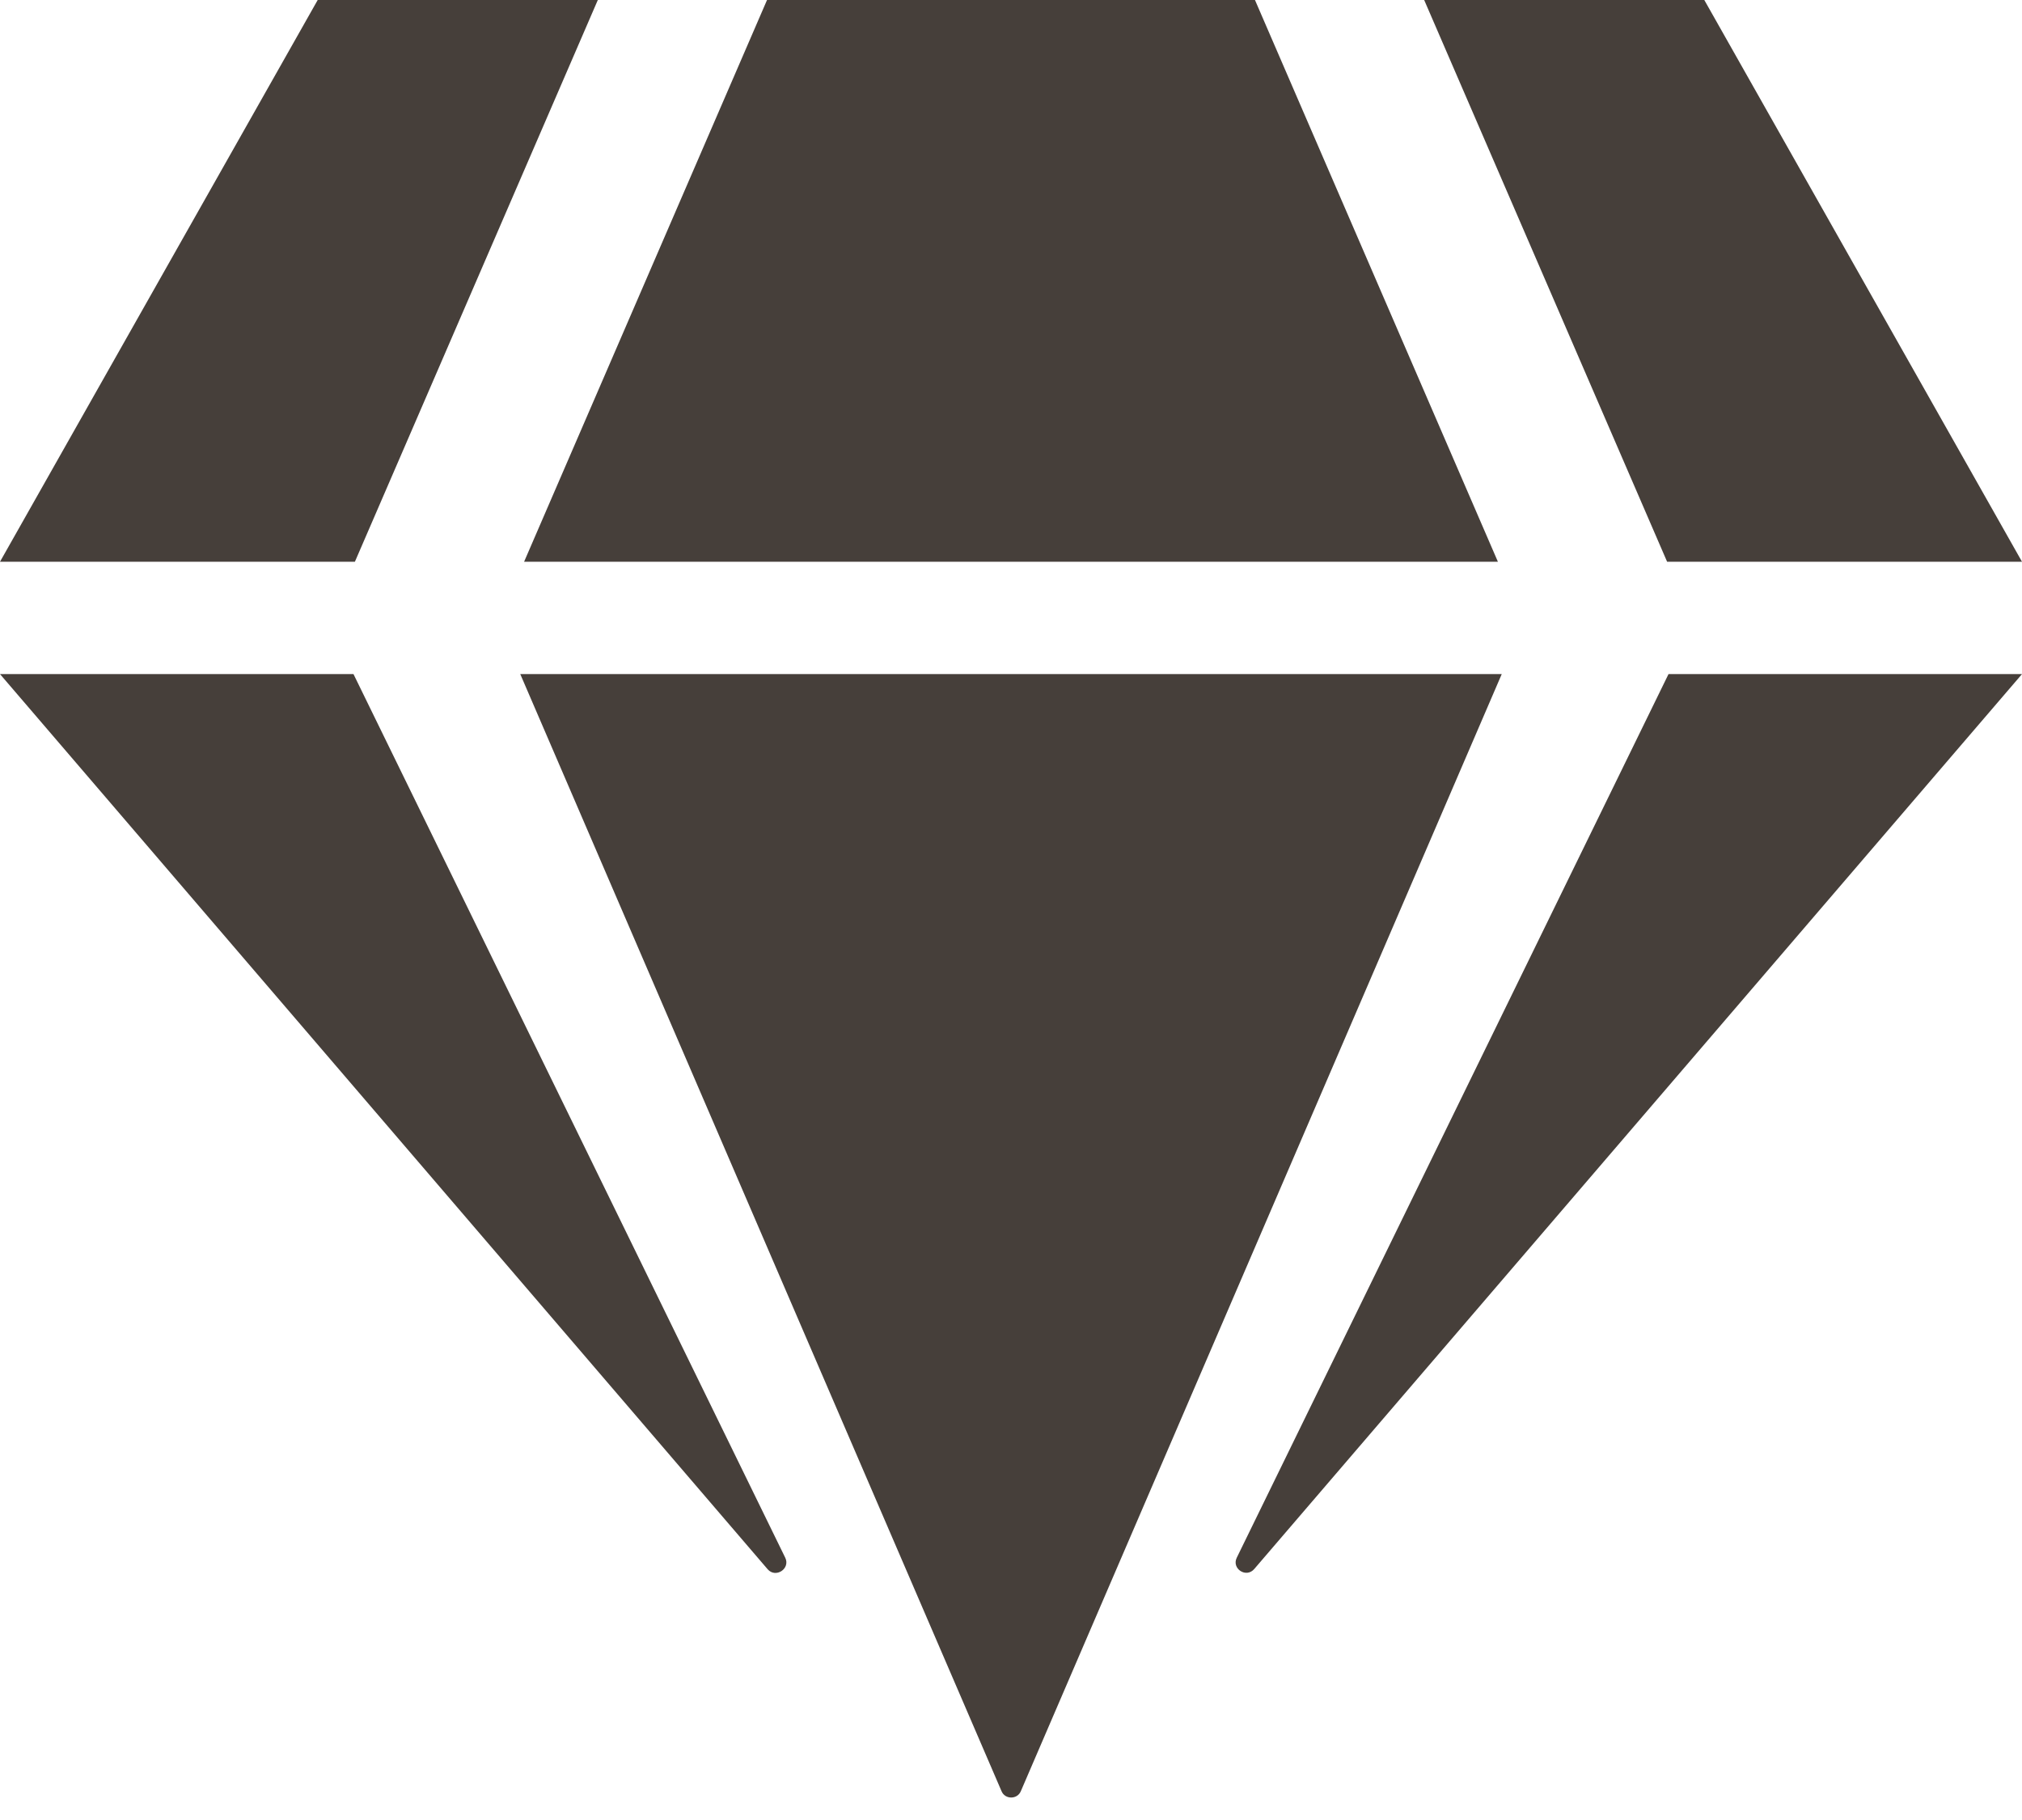 <svg width="50" height="45" viewBox="0 0 50 45" fill="none" xmlns="http://www.w3.org/2000/svg">
<path d="M42.144 0L50 13.889H41.224L35.217 0H42.144ZM31.033 0L37.04 13.889H12.96L18.967 0H31.033ZM7.856 0H14.783L8.776 13.889H0L7.856 0ZM0 16.667H8.741L19.418 38.516C19.549 38.785 19.184 39.028 18.984 38.802L0 16.667ZM12.865 16.667H37.135L25.243 44.288C25.156 44.496 24.852 44.496 24.766 44.288L12.865 16.667ZM30.582 38.516L41.259 16.667H50L31.016 38.793C30.816 39.028 30.451 38.785 30.582 38.516Z" fill="#463F3A"/>
</svg>
